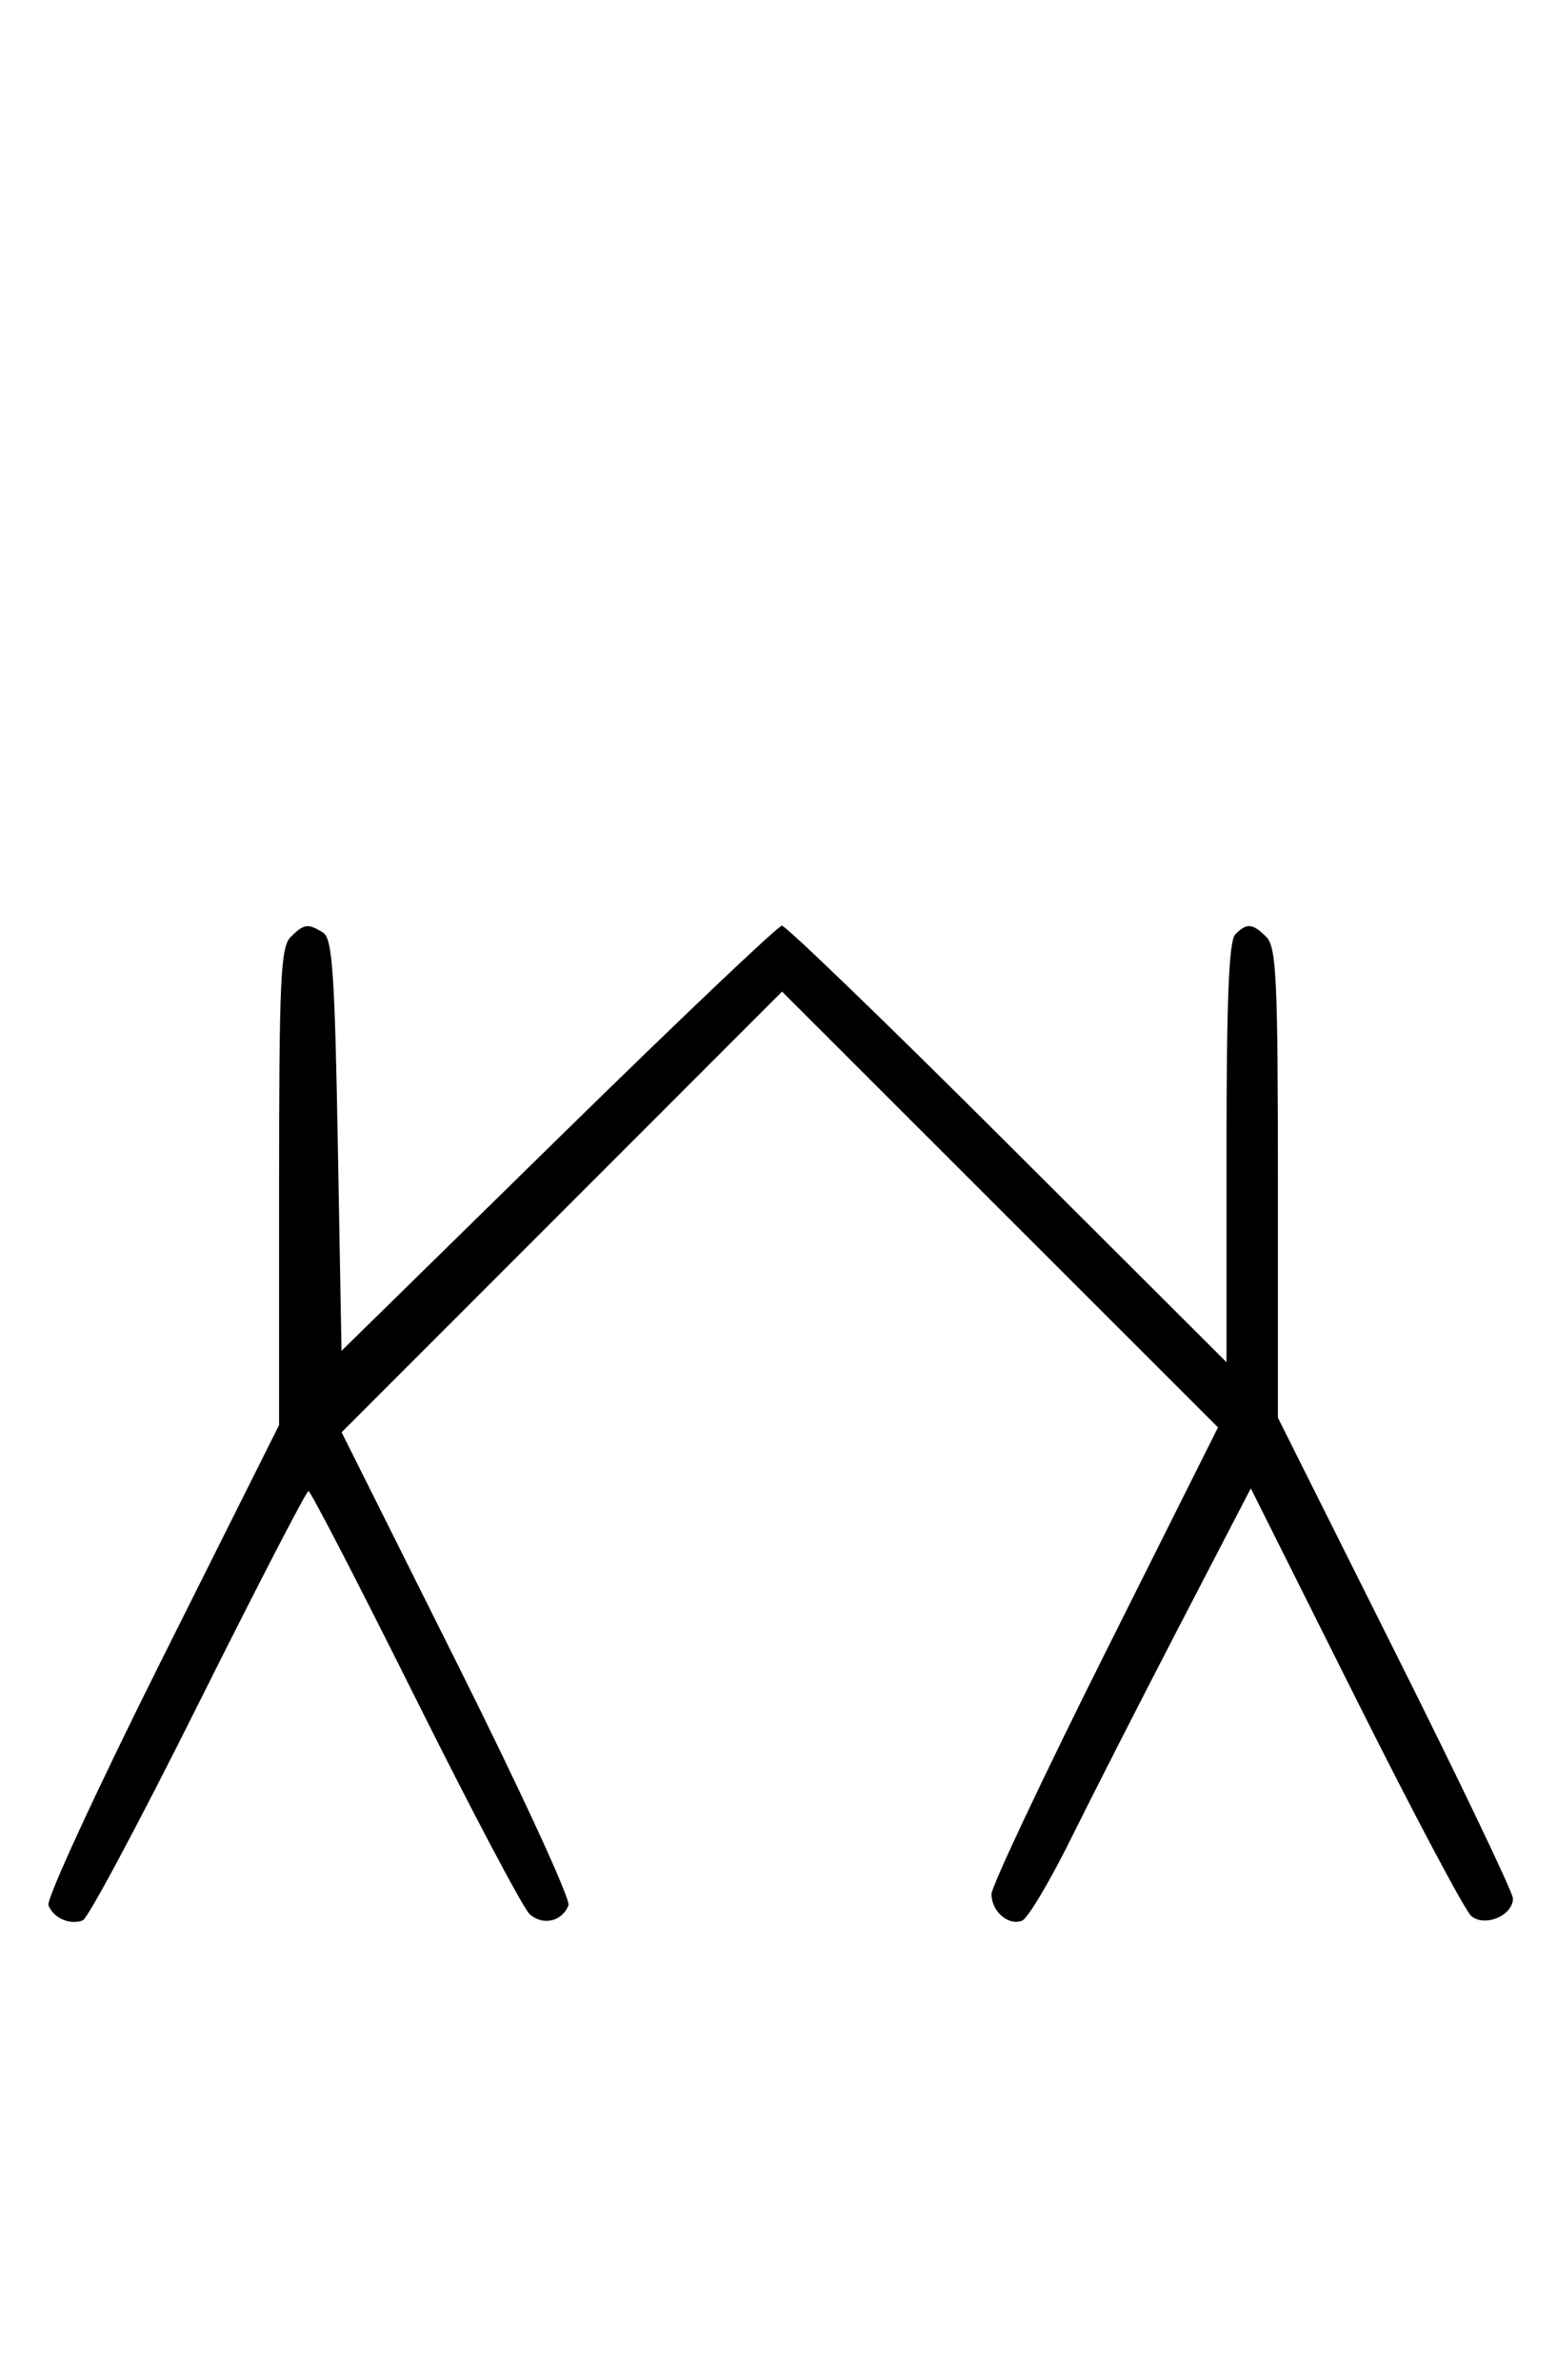 <svg xmlns="http://www.w3.org/2000/svg" width="212" height="324" viewBox="0 0 212 324" version="1.1">
	<path d="M 39.571 127.571 C 38.207 128.935, 38 133.425, 38 161.577 L 38 194.012 22.016 225.967 C 13.225 243.542, 6.285 258.580, 6.594 259.384 C 7.265 261.133, 9.512 262.124, 11.274 261.448 C 11.975 261.180, 19.056 247.919, 27.010 231.980 C 34.964 216.041, 41.710 203, 42 203 C 42.291 203, 48.822 215.627, 56.514 231.060 C 64.206 246.493, 71.222 259.779, 72.105 260.584 C 73.894 262.216, 76.549 261.617, 77.404 259.390 C 77.711 258.589, 70.887 243.773, 62.238 226.466 L 46.514 194.998 76.501 164.999 L 106.488 135 136.165 164.665 L 165.842 194.329 150.421 225.158 C 141.939 242.114, 135 256.835, 135 257.871 C 135 260.222, 137.284 262.212, 139.157 261.493 C 139.933 261.195, 142.955 256.125, 145.873 250.226 C 148.790 244.327, 155.482 231.204, 160.743 221.065 L 170.308 202.631 184.555 231.111 C 192.391 246.775, 199.493 260.164, 200.337 260.865 C 202.191 262.404, 206 260.786, 206 258.459 C 206 257.650, 198.800 242.593, 190 225 L 174 193.012 174 161.077 C 174 133.379, 173.792 128.934, 172.429 127.571 C 170.543 125.685, 169.781 125.619, 168.200 127.200 C 167.323 128.077, 167 136.073, 167 156.928 L 167 185.455 137.212 155.728 C 120.828 139.377, 106.990 126.012, 106.462 126.027 C 105.933 126.042, 92.225 139.072, 76 154.982 L 46.500 183.910 46 155.917 C 45.582 132.502, 45.255 127.770, 44 126.978 C 41.946 125.681, 41.387 125.756, 39.571 127.571 " stroke="none" fill="black" fill-rule="evenodd"/>
</svg>